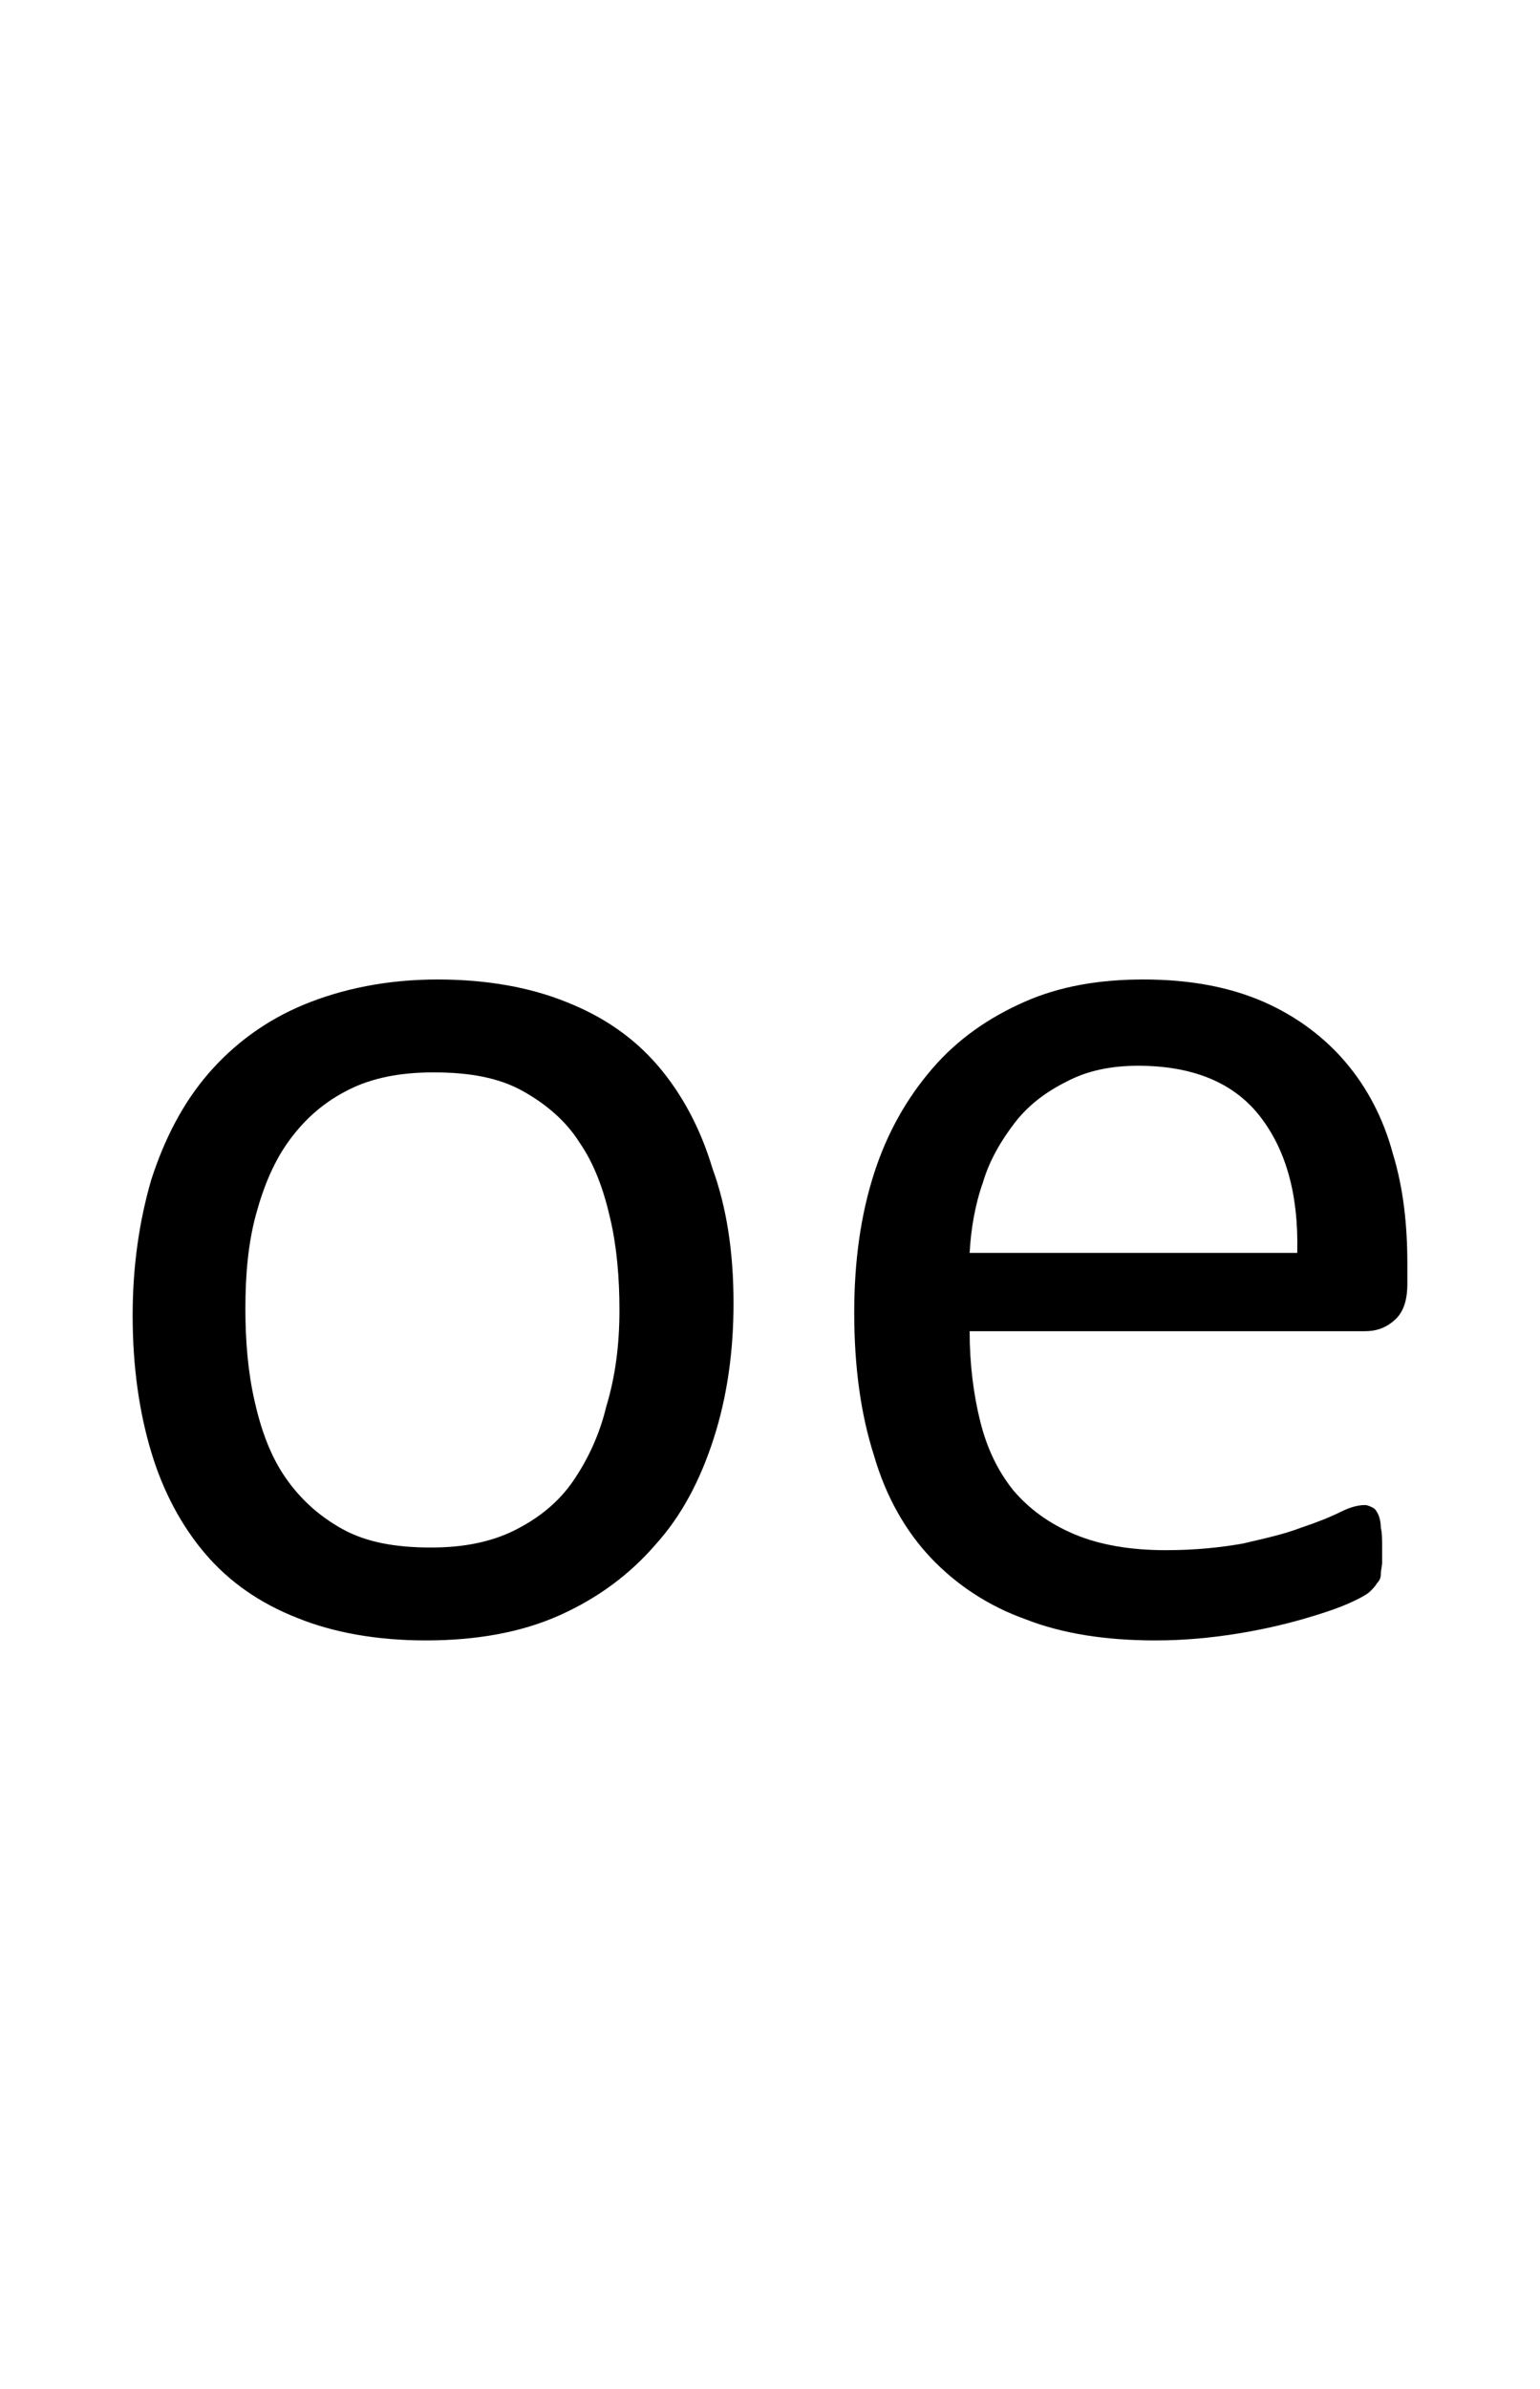 <?xml version="1.0" encoding="utf-8"?>
<!-- Generator: Adobe Illustrator 22.1.0, SVG Export Plug-In . SVG Version: 6.00 Build 0)  -->
<svg version="1.1" xmlns="http://www.w3.org/2000/svg" xmlns:xlink="http://www.w3.org/1999/xlink" x="0px" y="0px"
	 viewBox="0 0 116.1 180" style="enable-background:new 0 0 116.1 180;" xml:space="preserve">
<style type="text/css">
	.st0{display:none;}
	.st1{display:inline;fill:#FF0000;}
</style>
<g id="bg" class="st0">
	<polygon class="st1" points="113.8,0 113.2,0 113,0 111.5,0 110.9,0 110.8,0 110.3,0 110.1,0 110,0 108.6,0 108.5,0 108,0 107.8,0 
		107.7,0 107.3,0 107.2,0 107.1,0 105.7,0 105.6,0 105.4,0 105,0 104.9,0 104.8,0 104.4,0 104.2,0 104.1,0 102.7,0 102.6,0 102.5,0 
		102.1,0 101.9,0 101.9,0 101.5,0 101.3,0 101.2,0 100.6,0 99.8,0 99.7,0 99.6,0 99.2,0 99,0 98.9,0 98.6,0 98.4,0 98.3,0 98.2,0 
		97.7,0 97.5,0 96.9,0 96.7,0 96.6,0 96.4,0 96.1,0 96,0 96,0 95.7,0 95.6,0 95.4,0 95.3,0 95.2,0 94.7,0 94.6,0 94.4,0 94.2,0 
		94.1,0 93.8,0 93.7,0 93.5,0 93.3,0 93.1,0 93,0 92.9,0 92.8,0 92.7,0 92.5,0 92.5,0 92.3,0 92.2,0 91.9,0 91.8,0 91.7,0 91.5,0 
		91.3,0 91.2,0 91.1,0 91,0 90.8,0 90.5,0 90.4,0 90.2,0 90.2,0 90,0 89.9,0 89.8,0 89.7,0 89.7,0 89.6,0 89.5,0 89.4,0 89.2,0 
		89,0 88.9,0 88.8,0 88.7,0 88.6,0 88.4,0 88.3,0 88.2,0 88.1,0 88.1,0 87.9,0 87.6,0 87.5,0 87.3,0 87.2,0 87.1,0 87,0 86.9,0 
		86.8,0 86.7,0 86.7,0 86.6,0 86.6,0 86.4,0 86.3,0 86.1,0 86,0 85.9,0 85.8,0 85.8,0 85.6,0 85.4,0 85.3,0 85.3,0 85.2,0 85.2,0 
		85,0 84.6,0 84.5,0 84.4,0 84.3,0 84.1,0 84,0 84,0 83.8,0 83.8,0 83.7,0 83.7,0 83.7,0 83.5,0 83.5,0 83.3,0 83.1,0 83.1,0 83,0 
		82.9,0 82.9,0 82.7,0 82.5,0 82.4,0 82.3,0 82.2,0 82.2,0 82.1,0 81.7,0 81.6,0 81.4,0 81.4,0 81.2,0 81.1,0 80.9,0 80.8,0 80.8,0 
		80.8,0 80.8,0 80.6,0 80.6,0 80.4,0 80.2,0 80.2,0 80.2,0 80.1,0 80,0 80,0 79.8,0 79.6,0 79.4,0 79.4,0 79.3,0 79.3,0 79.1,0 
		78.7,0 78.7,0 78.6,0 78.5,0 78.3,0 78.1,0 77.9,0 77.9,0 77.9,0 77.9,0 77.8,0 77.8,0 77.7,0 77.5,0 77.3,0 77.3,0 77.3,0 77.2,0 
		77.1,0 77.1,0 77,0 77,0 76.8,0 76.5,0 76.4,0 76.4,0 76.3,0 76.2,0 75.8,0 75.7,0 75.6,0 75.6,0 75.6,0 75.5,0 75.2,0 75,0 75,0 
		75,0 74.9,0 74.9,0 74.8,0 74.7,0 74.7,0 74.5,0 74.4,0 74.3,0 74.2,0 74.2,0 74.2,0 74.1,0 74.1,0 74.1,0 74.1,0 73.8,0 73.7,0 
		73.5,0 73.4,0 73.3,0 73.3,0 72.9,0 72.7,0 72.7,0 72.7,0 72.6,0 72.6,0 72.5,0 72.4,0 72.2,0 72.1,0 72,0 72,0 71.9,0 71.9,0 
		71.8,0 71.8,0 71.8,0 71.6,0 71.4,0 71.4,0 71.4,0 71.3,0 71.2,0 71.2,0 71.2,0 71.2,0 71.1,0 71.1,0 70.9,0 70.8,0 70.6,0 70.6,0 
		70.4,0 70.3,0 69.9,0 69.8,0 69.8,0 69.7,0 69.7,0 69.7,0 69.6,0 69.5,0 69.5,0 69.3,0 69.1,0 69.1,0 69.1,0 69,0 69,0 68.9,0 
		68.9,0 68.9,0 68.6,0 68.5,0 68.5,0 68.5,0 68.3,0 68.3,0 68.3,0 68.3,0 68.3,0 68.2,0 68.1,0 68,0 67.9,0 67.9,0 67.7,0 67.6,0 
		67.5,0 67.3,0 67,0 66.8,0 66.8,0 66.8,0 66.8,0 66.7,0 66.7,0 66.6,0 66.6,0 66.4,0 66.2,0 66.2,0 66.2,0 66.1,0 66.1,0 66,0 
		66,0 65.9,0 65.7,0 65.6,0 65.6,0 65.4,0 65.4,0 65.4,0 65.3,0 65.3,0 65.2,0 65.2,0 65.1,0 65,0 64.9,0 64.8,0 64.7,0 64.7,0 
		64.5,0 64.4,0 64,0 63.9,0 63.9,0 63.9,0 63.8,0 63.8,0 63.7,0 63.7,0 63.6,0 63.4,0 63.3,0 63.3,0 63.1,0 63.1,0 63.1,0 63,0 
		63,0 62.8,0 62.8,0 62.6,0 62.5,0 62.5,0 62.4,0 62.4,0 62.4,0 62.3,0 62.2,0 62.2,0 62.1,0 62,0 61.8,0 61.8,0 61.8,0 61.6,0 
		61.6,0 61.4,0 61.2,0 61,0 61,0 60.9,0 60.8,0 60.8,0 60.7,0 60.7,0 60.5,0 60.5,0 60.3,0 60.2,0 60.2,0 60.1,0 60.1,0 60.1,0 
		59.9,0 59.8,0 59.7,0 59.7,0 59.5,0 59.5,0 59.5,0 59.4,0 59.3,0 59.3,0 59.2,0 59,0 58.9,0 58.9,0 58.9,0 58.7,0 58.7,0 58.6,0 
		58.5,0 58.3,0 58.3,0 58.2,0 58.2,0 57.9,0 57.9,0 57.8,0 57.8,0 57.6,0 57.6,0 57.4,0 57.4,0 57.2,0 57.2,0 57.2,0 57.1,0 56.9,0 
		56.8,0 56.8,0 56.7,0 56.6,0 56.6,0 56.6,0 56.4,0 56.4,0 56.3,0 56.3,0 56.1,0 56,0 56,0 55.9,0 55.9,0 55.8,0 55.6,0 55.6,0 
		55.4,0 55.4,0 55.3,0 55.3,0 55.2,0 55.1,0 55.1,0 54.9,0 54.7,0 54.5,0 54.5,0 54.3,0 54.3,0 54.3,0 54.1,0 54,0 54,0 53.9,0 
		53.8,0 53.8,0 53.7,0 53.7,0 53.6,0 53.6,0 53.5,0 53.4,0 53.3,0 53.1,0 53.1,0 53,0 53,0 53,0 52.8,0 52.8,0 52.7,0 52.5,0 
		52.4,0 52.4,0 52.4,0 52.3,0 52.2,0 52.2,0 52.2,0 52.1,0 51.7,0 51.6,0 51.4,0 51.4,0 51.3,0 51.2,0 51.1,0 51,0 50.9,0 50.9,0 
		50.8,0 50.8,0 50.7,0 50.7,0 50.7,0 50.5,0 50.5,0 50.4,0 50.2,0 50.1,0 50.1,0 50.1,0 50,0 49.9,0 49.9,0 49.9,0 49.7,0 49.5,0 
		49.5,0 49.4,0 49.4,0 49.3,0 49.3,0 49.3,0 49.3,0 49.1,0 48.8,0 48.6,0 48.5,0 48.4,0 48.2,0 48.2,0 48.1,0 48,0 47.9,0 47.9,0 
		47.8,0 47.8,0 47.8,0 47.8,0 47.6,0 47.6,0 47.6,0 47.5,0 47.2,0 47.2,0 47.2,0 47.2,0 47.1,0 47,0 47,0 47,0 46.8,0 46.6,0 
		46.6,0 46.5,0 46.5,0 46.4,0 46.4,0 46.3,0 46.3,0 46.2,0 45.8,0 45.7,0 45.5,0 45.5,0 45.3,0 45.2,0 45.1,0 45,0 45,0 44.9,0 
		44.9,0 44.9,0 44.8,0 44.7,0 44.7,0 44.7,0 44.5,0 44.3,0 44.3,0 44.3,0 44.2,0 44.2,0 44.1,0 44.1,0 44,0 43.9,0 43.7,0 43.6,0 
		43.5,0 43.5,0 43.4,0 43.4,0 43.4,0 43.2,0 42.8,0 42.8,0 42.7,0 42.6,0 42.4,0 42.3,0 42,0 42,0 42,0 42,0 41.9,0 41.9,0 41.9,0 
		41.8,0 41.7,0 41.6,0 41.4,0 41.4,0 41.3,0 41.3,0 41.2,0 41.1,0 41.1,0 41.1,0 40.9,0 40.6,0 40.5,0 40.5,0 40.5,0 40.4,0 40.3,0 
		39.9,0 39.8,0 39.7,0 39.7,0 39.6,0 39.3,0 39.1,0 39.1,0 39,0 39,0 39,0 38.8,0 38.8,0 38.8,0 38.6,0 38.4,0 38.3,0 38.3,0 
		38.2,0 38.2,0 38.2,0 38.2,0 38,0 37.8,0 37.6,0 37.6,0 37.5,0 37.4,0 37,0 36.8,0 36.8,0 36.7,0 36.7,0 36.5,0 36.3,0 36.1,0 
		36.1,0 36.1,0 35.9,0 35.9,0 35.9,0 35.7,0 35.5,0 35.5,0 35.4,0 35.3,0 35.3,0 35.3,0 35.2,0 35.1,0 34.9,0 34.7,0 34.7,0 34.5,0 
		34.4,0 34,0 33.9,0 33.9,0 33.8,0 33.8,0 33.6,0 33.4,0 33.2,0 33.2,0 33.1,0 33,0 33,0 32.8,0 32.6,0 32.6,0 32.5,0 32.4,0 
		32.4,0 32.3,0 32.3,0 32.1,0 32.1,0 32,0 31.8,0 31.7,0 31.6,0 31.5,0 31.1,0 30.9,0 30.9,0 30.8,0 30.8,0 30.7,0 30.5,0 30.3,0 
		30.3,0 30.2,0 30.2,0 30,0 29.8,0 29.7,0 29.5,0 29.5,0 29.4,0 29.4,0 29.3,0 29.2,0 29.2,0 29,0 28.9,0 28.8,0 28.6,0 28.6,0 
		28.2,0 28,0 28,0 27.9,0 27.9,0 27.7,0 27.5,0 27.4,0 27.3,0 27.2,0 27.1,0 26.9,0 26.7,0 26.6,0 26.5,0 26.5,0 26.4,0 26.3,0 
		26.2,0 26.1,0 25.9,0 25.9,0 25.7,0 25.6,0 25.3,0 25.1,0 25,0 24.9,0 24.8,0 24.6,0 24.4,0 24.3,0 24.2,0 24,0 23.8,0 23.6,0 
		23.6,0 23.4,0 23.3,0 23.2,0 23.1,0 23,0 22.8,0 22.7,0 22.4,0 22.3,0 22,0 21.9,0 21.7,0 21.5,0 21.4,0 20.9,0 20.8,0 20.7,0 
		20.5,0 20.4,0 20.2,0 20.1,0 20,0 19.7,0 19.5,0 19.4,0 19.2,0 18.6,0 18.4,0 17.9,0 17.8,0 17.7,0 17.5,0 17.2,0 17.1,0 16.9,0 
		16.5,0 16.4,0 16.3,0 15.5,0 15,0 14.8,0 14.6,0 14.3,0 14.2,0 14,0 13.6,0 13.5,0 13.4,0 12,0 11.9,0 11.7,0 11.3,0 11.2,0 
		11.1,0 10.7,0 10.5,0 10.4,0 9.1,0 8.9,0 8.8,0 8.4,0 8.3,0 8.1,0 7.6,0 7.5,0 6.1,0 6,0 5.8,0 5.4,0 5.2,0 4.6,0 3.1,0 2.9,0 
		2.3,0 0,0 0,180 2.3,180 2.9,180 3.1,180 4.6,180 5.2,180 5.4,180 5.8,180 6,180 6.1,180 7.5,180 7.6,180 8.1,180 8.3,180 8.4,180 
		8.8,180 8.9,180 9.1,180 10.4,180 10.5,180 10.7,180 11.1,180 11.2,180 11.3,180 11.7,180 11.9,180 12,180 13.4,180 13.5,180 
		13.6,180 14,180 14.2,180 14.3,180 14.6,180 14.8,180 15,180 15.5,180 16.3,180 16.4,180 16.5,180 16.9,180 17.1,180 17.2,180 
		17.5,180 17.7,180 17.8,180 17.9,180 18.4,180 18.6,180 19.2,180 19.4,180 19.5,180 19.7,180 20,180 20.1,180 20.2,180 20.4,180 
		20.5,180 20.7,180 20.8,180 20.9,180 21.4,180 21.5,180 21.7,180 21.9,180 22,180 22.3,180 22.4,180 22.7,180 22.8,180 23,180 
		23.1,180 23.2,180 23.3,180 23.4,180 23.6,180 23.6,180 23.8,180 24,180 24.2,180 24.3,180 24.4,180 24.6,180 24.8,180 24.9,180 
		25,180 25.1,180 25.3,180 25.6,180 25.7,180 25.9,180 25.9,180 26.1,180 26.2,180 26.3,180 26.4,180 26.5,180 26.5,180 26.6,180 
		26.7,180 26.9,180 27.1,180 27.2,180 27.3,180 27.4,180 27.5,180 27.7,180 27.9,180 27.9,180 28,180 28,180 28.2,180 28.6,180 
		28.6,180 28.8,180 28.9,180 29,180 29.2,180 29.2,180 29.3,180 29.4,180 29.4,180 29.5,180 29.5,180 29.7,180 29.8,180 30,180 
		30.2,180 30.2,180 30.3,180 30.3,180 30.5,180 30.7,180 30.8,180 30.8,180 30.9,180 30.9,180 31.1,180 31.5,180 31.6,180 31.7,180 
		31.8,180 32,180 32.1,180 32.1,180 32.3,180 32.3,180 32.4,180 32.4,180 32.5,180 32.6,180 32.6,180 32.8,180 33,180 33,180 
		33.1,180 33.2,180 33.2,180 33.4,180 33.6,180 33.8,180 33.8,180 33.9,180 33.9,180 34,180 34.4,180 34.5,180 34.7,180 34.7,180 
		34.9,180 35.1,180 35.2,180 35.3,180 35.3,180 35.3,180 35.4,180 35.5,180 35.5,180 35.7,180 35.9,180 35.9,180 35.9,180 36.1,180 
		36.1,180 36.1,180 36.3,180 36.5,180 36.7,180 36.7,180 36.8,180 36.8,180 37,180 37.4,180 37.5,180 37.6,180 37.6,180 37.8,180 
		38,180 38.2,180 38.2,180 38.2,180 38.2,180 38.3,180 38.3,180 38.4,180 38.6,180 38.8,180 38.8,180 38.8,180 39,180 39,180 
		39,180 39.1,180 39.1,180 39.3,180 39.6,180 39.7,180 39.7,180 39.8,180 39.9,180 40.3,180 40.4,180 40.5,180 40.5,180 40.5,180 
		40.6,180 40.9,180 41.1,180 41.1,180 41.1,180 41.2,180 41.3,180 41.3,180 41.4,180 41.4,180 41.6,180 41.7,180 41.8,180 41.9,180 
		41.9,180 41.9,180 42,180 42,180 42,180 42,180 42.3,180 42.4,180 42.6,180 42.7,180 42.8,180 42.8,180 43.2,180 43.4,180 
		43.4,180 43.4,180 43.5,180 43.5,180 43.6,180 43.7,180 43.9,180 44,180 44.1,180 44.1,180 44.2,180 44.2,180 44.3,180 44.3,180 
		44.3,180 44.5,180 44.7,180 44.7,180 44.7,180 44.8,180 44.9,180 44.9,180 44.9,180 45,180 45,180 45.1,180 45.2,180 45.3,180 
		45.5,180 45.5,180 45.7,180 45.8,180 46.2,180 46.3,180 46.3,180 46.4,180 46.4,180 46.5,180 46.5,180 46.6,180 46.6,180 46.8,180 
		47,180 47,180 47,180 47.1,180 47.2,180 47.2,180 47.2,180 47.2,180 47.5,180 47.6,180 47.6,180 47.6,180 47.8,180 47.8,180 
		47.8,180 47.8,180 47.9,180 47.9,180 48,180 48.1,180 48.2,180 48.2,180 48.4,180 48.5,180 48.6,180 48.8,180 49.1,180 49.3,180 
		49.3,180 49.3,180 49.3,180 49.4,180 49.4,180 49.5,180 49.5,180 49.7,180 49.9,180 49.9,180 49.9,180 50,180 50.1,180 50.1,180 
		50.1,180 50.2,180 50.4,180 50.5,180 50.5,180 50.7,180 50.7,180 50.7,180 50.8,180 50.8,180 50.9,180 50.9,180 51,180 51.1,180 
		51.2,180 51.3,180 51.4,180 51.4,180 51.6,180 51.7,180 52.1,180 52.2,180 52.2,180 52.2,180 52.3,180 52.4,180 52.4,180 52.4,180 
		52.5,180 52.7,180 52.8,180 52.8,180 53,180 53,180 53,180 53.1,180 53.1,180 53.3,180 53.4,180 53.5,180 53.6,180 53.6,180 
		53.7,180 53.7,180 53.8,180 53.8,180 53.9,180 54,180 54,180 54.1,180 54.3,180 54.3,180 54.3,180 54.5,180 54.5,180 54.7,180 
		54.9,180 55.1,180 55.1,180 55.2,180 55.3,180 55.3,180 55.4,180 55.4,180 55.6,180 55.6,180 55.8,180 55.9,180 55.9,180 56,180 
		56,180 56.1,180 56.3,180 56.3,180 56.4,180 56.4,180 56.6,180 56.6,180 56.6,180 56.7,180 56.8,180 56.8,180 56.9,180 57.1,180 
		57.2,180 57.2,180 57.2,180 57.4,180 57.4,180 57.6,180 57.6,180 57.8,180 57.8,180 57.9,180 57.9,180 58.2,180 58.2,180 58.3,180 
		58.3,180 58.5,180 58.6,180 58.7,180 58.7,180 58.9,180 58.9,180 58.9,180 59,180 59.2,180 59.3,180 59.3,180 59.4,180 59.5,180 
		59.5,180 59.5,180 59.7,180 59.7,180 59.8,180 59.9,180 60.1,180 60.1,180 60.1,180 60.2,180 60.2,180 60.3,180 60.5,180 60.5,180 
		60.7,180 60.7,180 60.8,180 60.8,180 60.9,180 61,180 61,180 61.2,180 61.4,180 61.6,180 61.6,180 61.8,180 61.8,180 61.8,180 
		62,180 62.1,180 62.2,180 62.2,180 62.3,180 62.4,180 62.4,180 62.4,180 62.5,180 62.5,180 62.6,180 62.8,180 62.8,180 63,180 
		63,180 63.1,180 63.1,180 63.1,180 63.3,180 63.3,180 63.4,180 63.6,180 63.7,180 63.7,180 63.8,180 63.8,180 63.9,180 63.9,180 
		63.9,180 64,180 64.4,180 64.5,180 64.7,180 64.7,180 64.8,180 64.9,180 65,180 65.1,180 65.2,180 65.2,180 65.3,180 65.3,180 
		65.4,180 65.4,180 65.4,180 65.6,180 65.6,180 65.7,180 65.9,180 66,180 66,180 66.1,180 66.1,180 66.2,180 66.2,180 66.2,180 
		66.4,180 66.6,180 66.6,180 66.7,180 66.7,180 66.8,180 66.8,180 66.8,180 66.8,180 67,180 67.3,180 67.5,180 67.6,180 67.7,180 
		67.9,180 67.9,180 68,180 68.1,180 68.2,180 68.3,180 68.3,180 68.3,180 68.3,180 68.3,180 68.5,180 68.5,180 68.5,180 68.6,180 
		68.9,180 68.9,180 68.9,180 69,180 69,180 69.1,180 69.1,180 69.1,180 69.3,180 69.5,180 69.5,180 69.6,180 69.7,180 69.7,180 
		69.7,180 69.8,180 69.8,180 69.9,180 70.3,180 70.4,180 70.6,180 70.6,180 70.8,180 70.9,180 71.1,180 71.1,180 71.2,180 71.2,180 
		71.2,180 71.2,180 71.3,180 71.4,180 71.4,180 71.4,180 71.6,180 71.8,180 71.8,180 71.8,180 71.9,180 71.9,180 72,180 72,180 
		72.1,180 72.2,180 72.4,180 72.5,180 72.6,180 72.6,180 72.7,180 72.7,180 72.7,180 72.9,180 73.3,180 73.3,180 73.4,180 73.5,180 
		73.7,180 73.8,180 74.1,180 74.1,180 74.1,180 74.1,180 74.2,180 74.2,180 74.2,180 74.3,180 74.4,180 74.5,180 74.7,180 74.7,180 
		74.8,180 74.9,180 74.9,180 75,180 75,180 75,180 75.2,180 75.5,180 75.6,180 75.6,180 75.6,180 75.7,180 75.8,180 76.2,180 
		76.3,180 76.4,180 76.4,180 76.5,180 76.8,180 77,180 77,180 77.1,180 77.1,180 77.2,180 77.3,180 77.3,180 77.3,180 77.5,180 
		77.7,180 77.8,180 77.8,180 77.9,180 77.9,180 77.9,180 77.9,180 78.1,180 78.3,180 78.5,180 78.6,180 78.7,180 78.7,180 79.1,180 
		79.3,180 79.3,180 79.4,180 79.4,180 79.6,180 79.8,180 80,180 80,180 80.1,180 80.2,180 80.2,180 80.2,180 80.4,180 80.6,180 
		80.6,180 80.8,180 80.8,180 80.8,180 80.8,180 80.9,180 81.1,180 81.2,180 81.4,180 81.4,180 81.6,180 81.7,180 82.1,180 82.2,180 
		82.2,180 82.3,180 82.4,180 82.5,180 82.7,180 82.9,180 82.9,180 83,180 83.1,180 83.1,180 83.3,180 83.5,180 83.5,180 83.7,180 
		83.7,180 83.7,180 83.8,180 83.8,180 84,180 84,180 84.1,180 84.3,180 84.4,180 84.5,180 84.6,180 85,180 85.2,180 85.2,180 
		85.3,180 85.3,180 85.4,180 85.6,180 85.8,180 85.8,180 85.9,180 86,180 86.1,180 86.3,180 86.4,180 86.6,180 86.6,180 86.7,180 
		86.7,180 86.8,180 86.9,180 87,180 87.1,180 87.2,180 87.3,180 87.5,180 87.6,180 87.9,180 88.1,180 88.1,180 88.2,180 88.3,180 
		88.4,180 88.6,180 88.7,180 88.8,180 88.9,180 89,180 89.2,180 89.4,180 89.5,180 89.6,180 89.7,180 89.7,180 89.8,180 89.9,180 
		90,180 90.2,180 90.2,180 90.4,180 90.5,180 90.8,180 91,180 91.1,180 91.2,180 91.3,180 91.5,180 91.7,180 91.8,180 91.9,180 
		92.2,180 92.3,180 92.5,180 92.5,180 92.7,180 92.8,180 92.9,180 93,180 93.1,180 93.3,180 93.5,180 93.7,180 93.8,180 94.1,180 
		94.2,180 94.4,180 94.6,180 94.7,180 95.2,180 95.3,180 95.4,180 95.6,180 95.7,180 96,180 96,180 96.1,180 96.4,180 96.6,180 
		96.7,180 96.9,180 97.5,180 97.7,180 98.2,180 98.3,180 98.4,180 98.6,180 98.9,180 99,180 99.2,180 99.6,180 99.7,180 99.8,180 
		100.6,180 101.2,180 101.3,180 101.5,180 101.9,180 101.9,180 102.1,180 102.5,180 102.6,180 102.7,180 104.1,180 104.2,180 
		104.4,180 104.8,180 104.9,180 105,180 105.4,180 105.6,180 105.7,180 107.1,180 107.2,180 107.3,180 107.7,180 107.8,180 108,180 
		108.5,180 108.6,180 110,180 110.1,180 110.3,180 110.8,180 110.9,180 111.5,180 113,180 113.2,180 113.8,180 116.1,180 116.1,0 	
		"/>
</g>
<g id="figure_1_">
	<g>
		<path d="M55.3,98.2c0,3.7-0.5,7.1-1.5,10.2c-1,3.1-2.4,5.8-4.4,8c-1.9,2.2-4.3,4-7.2,5.3c-2.9,1.3-6.3,1.9-10.1,1.9
			c-3.7,0-7-0.6-9.7-1.7c-2.8-1.1-5.1-2.7-6.9-4.8s-3.2-4.7-4.1-7.7c-0.9-3-1.4-6.4-1.4-10.3c0-3.7,0.5-7.1,1.4-10.2
			c1-3.1,2.4-5.8,4.3-8c1.9-2.2,4.3-4,7.2-5.2c2.9-1.2,6.3-1.9,10.1-1.9c3.7,0,7,0.6,9.7,1.7c2.8,1.1,5.1,2.7,6.9,4.8
			c1.8,2.1,3.2,4.7,4.1,7.7C54.8,91,55.3,94.4,55.3,98.2z M46.7,98.7c0-2.4-0.2-4.8-0.7-6.9c-0.5-2.2-1.2-4.1-2.3-5.7
			c-1-1.6-2.5-2.9-4.3-3.9c-1.8-1-4-1.4-6.7-1.4c-2.5,0-4.6,0.4-6.4,1.3c-1.8,0.9-3.2,2.1-4.4,3.7c-1.2,1.6-2,3.5-2.6,5.7
			c-0.6,2.2-0.8,4.6-0.8,7.1c0,2.5,0.2,4.8,0.7,7c0.5,2.2,1.2,4.1,2.3,5.7c1.1,1.6,2.5,2.9,4.3,3.9c1.8,1,4,1.4,6.7,1.4
			c2.4,0,4.5-0.4,6.3-1.3c1.8-0.9,3.3-2.1,4.4-3.7s2-3.5,2.5-5.6C46.4,103.7,46.7,101.3,46.7,98.7z"/>
		<path d="M106.1,96.7c0,1.3-0.3,2.2-1,2.8c-0.7,0.6-1.4,0.8-2.2,0.8H73.1c0,2.5,0.3,4.8,0.8,6.8c0.5,2,1.3,3.7,2.5,5.2
			c1.2,1.4,2.7,2.5,4.6,3.3c1.9,0.8,4.2,1.2,6.9,1.2c2.2,0,4.1-0.2,5.8-0.5c1.7-0.4,3.1-0.7,4.4-1.2c1.2-0.4,2.2-0.8,3-1.2
			c0.8-0.4,1.4-0.5,1.8-0.5c0.2,0,0.4,0.1,0.6,0.2s0.3,0.3,0.4,0.5c0.1,0.2,0.2,0.6,0.2,1c0.1,0.4,0.1,0.9,0.1,1.5
			c0,0.4,0,0.8,0,1.1c0,0.3-0.1,0.6-0.1,0.9c0,0.3-0.1,0.5-0.3,0.7c-0.1,0.2-0.3,0.4-0.5,0.6c-0.2,0.2-0.7,0.5-1.6,0.9
			c-0.9,0.4-2.1,0.8-3.5,1.2s-3.1,0.8-5,1.1s-3.9,0.5-6.1,0.5c-3.7,0-7-0.5-9.8-1.6c-2.8-1-5.2-2.6-7.1-4.6c-1.9-2-3.4-4.6-4.3-7.7
			c-1-3.1-1.5-6.7-1.5-10.8c0-3.9,0.5-7.4,1.5-10.5c1-3.1,2.5-5.7,4.4-7.9c1.9-2.2,4.2-3.8,6.9-5c2.7-1.2,5.7-1.7,9-1.7
			c3.6,0,6.6,0.6,9.1,1.7c2.5,1.1,4.6,2.7,6.2,4.6c1.6,1.9,2.8,4.2,3.5,6.8c0.8,2.6,1.1,5.4,1.1,8.3V96.7z M97.8,94.3
			c0.1-4.4-0.9-7.8-2.9-10.3c-2-2.5-5.1-3.7-9.1-3.7c-2.1,0-3.9,0.4-5.4,1.2c-1.6,0.8-2.9,1.8-3.9,3.1c-1,1.3-1.9,2.8-2.4,4.5
			c-0.6,1.7-0.9,3.5-1,5.3H97.8z"/>
	</g>
</g>
</svg>
